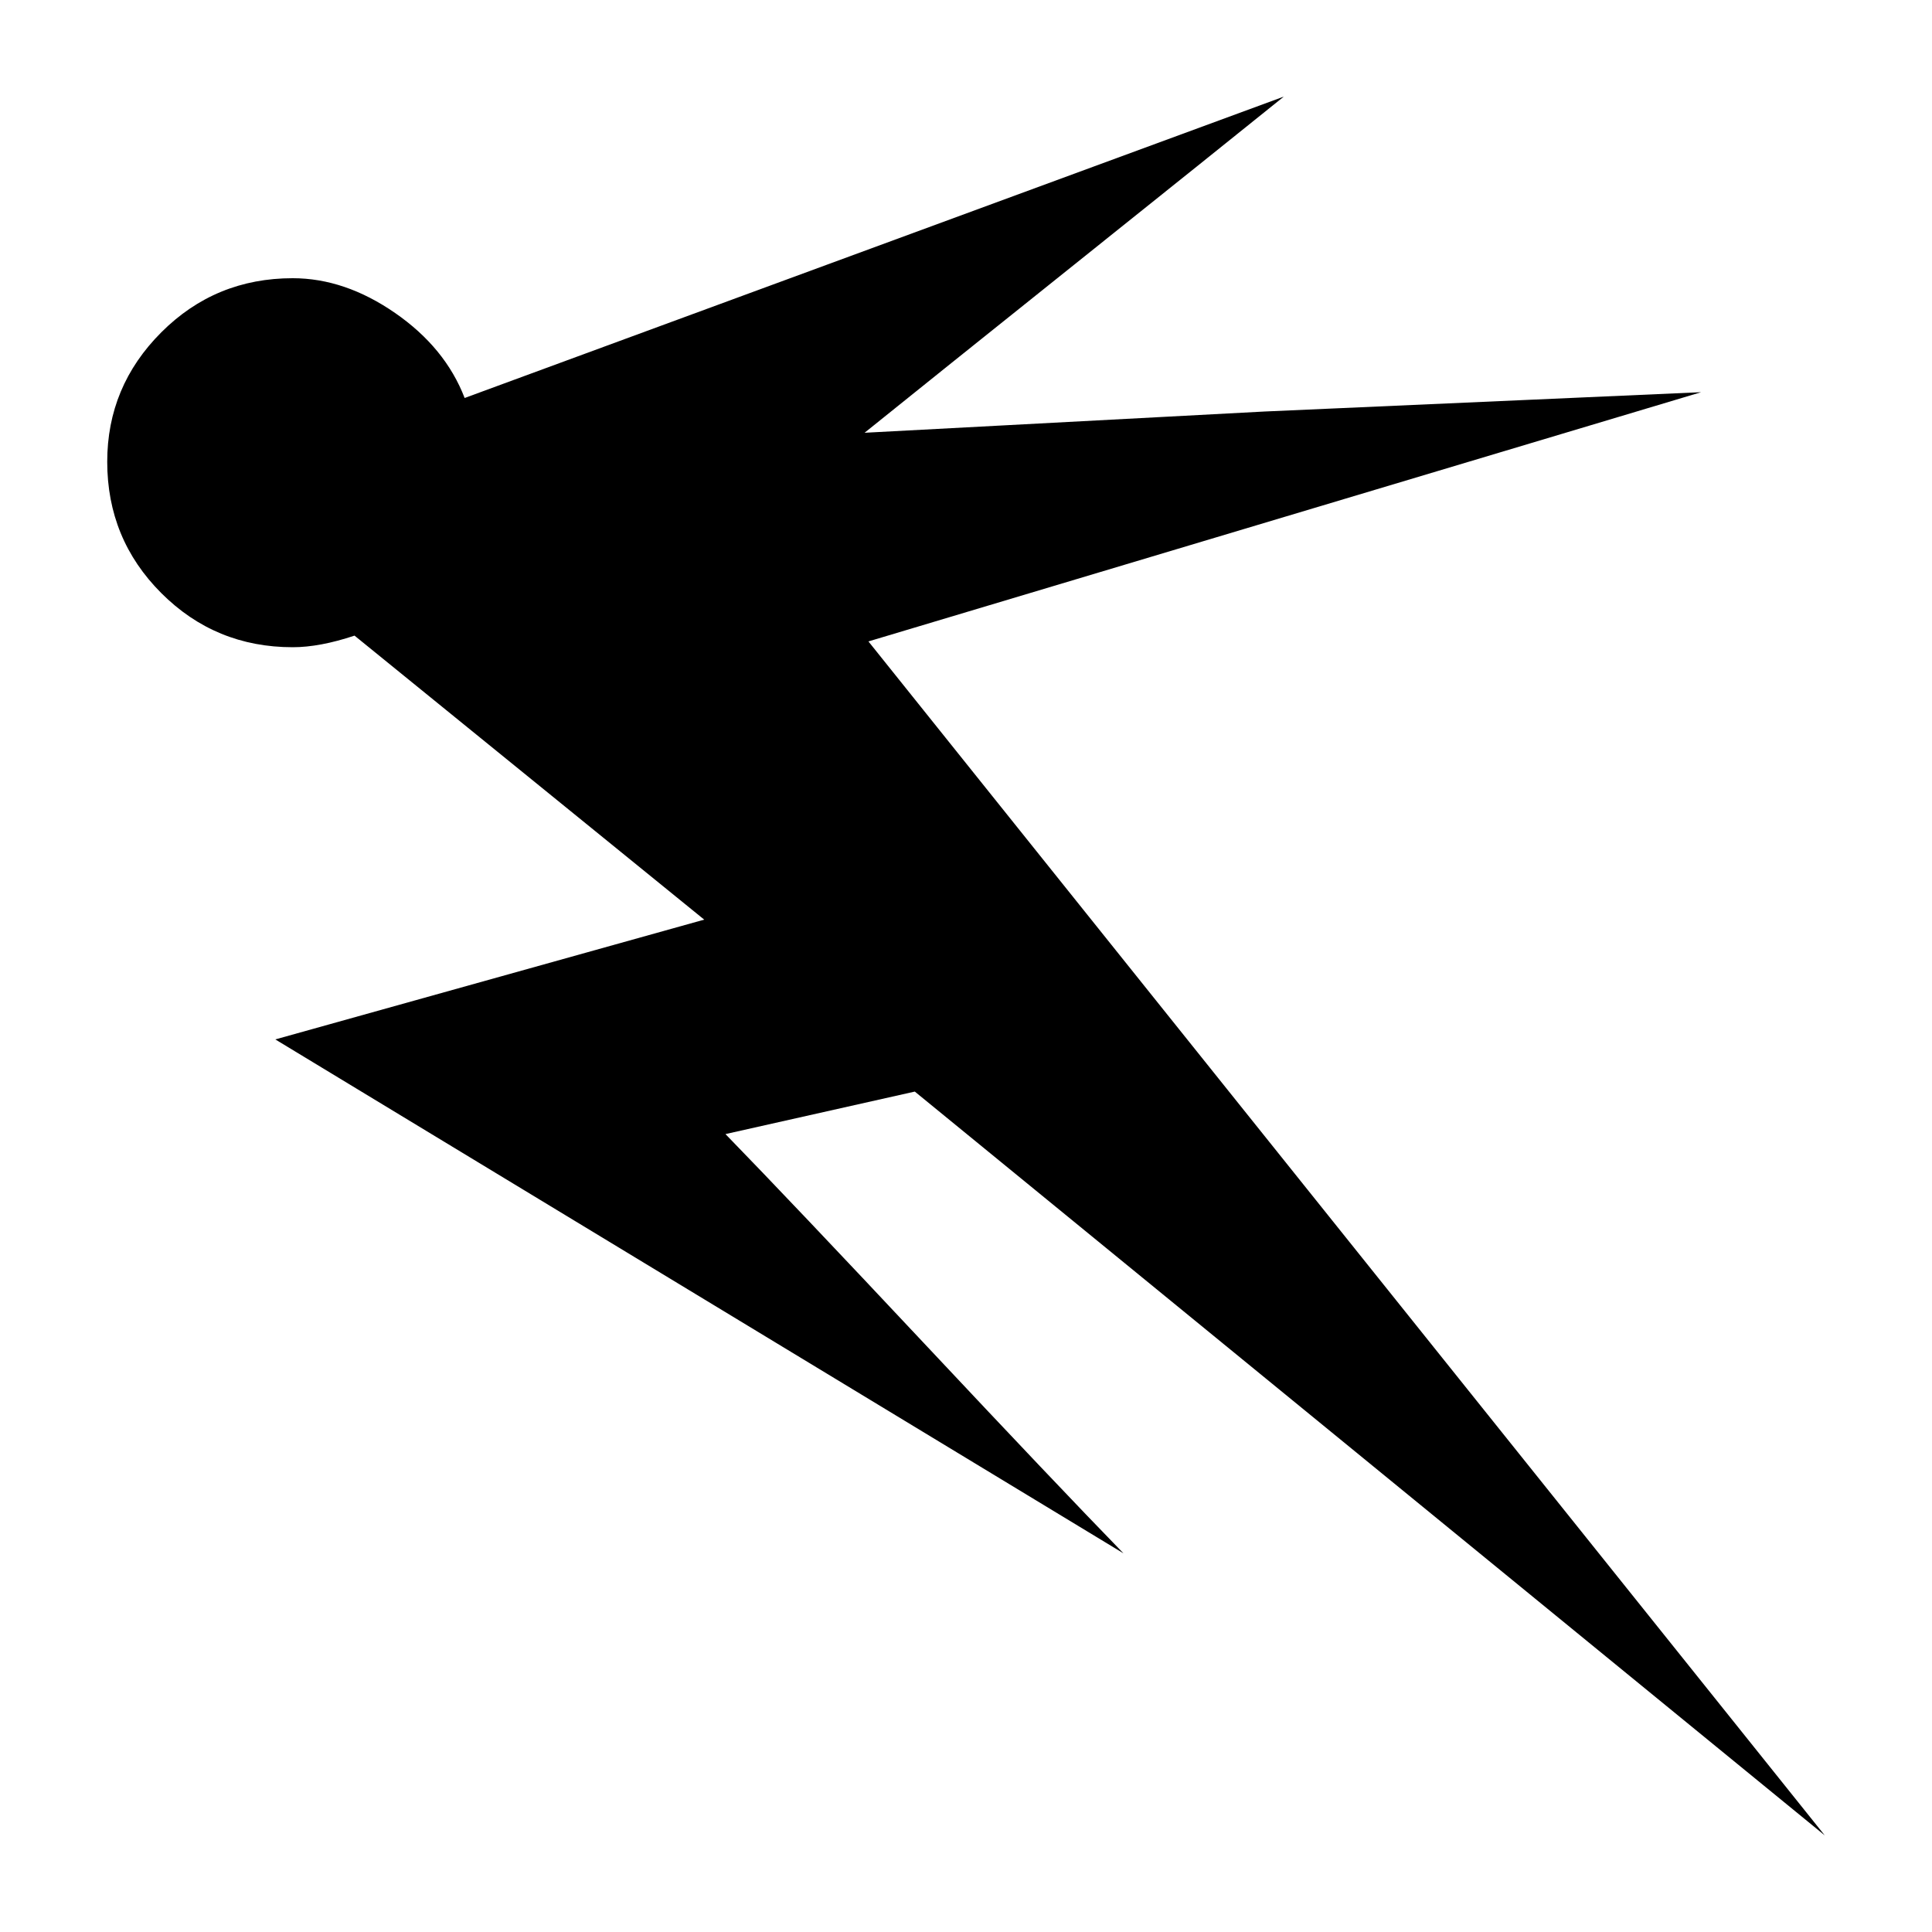 <!-- Generated by IcoMoon.io -->
<svg version="1.1" xmlns="http://www.w3.org/2000/svg" width="1024" height="1024" viewBox="0 0 1024 1024">
<title></title>
<g id="icomoon-ignore">
</g>
<path fill="#000" d="M56.832 244.736q0-39.936 28.672-68.608t69.632-28.672q27.648 0 54.272 18.432t36.864 45.056l434.176-159.744q-36.864 29.696-111.104 89.088t-111.104 89.088l211.968-11.264 231.424-10.24-441.344 132.096 506.88 632.832-482.304-394.24-100.352 22.528q35.84 36.864 105.472 111.104t105.472 111.104l-449.536-272.384 227.328-63.488-185.344-150.528q-18.432 6.144-32.768 6.144-40.96 0-69.632-28.672t-28.672-69.632z"></path>
</svg>
